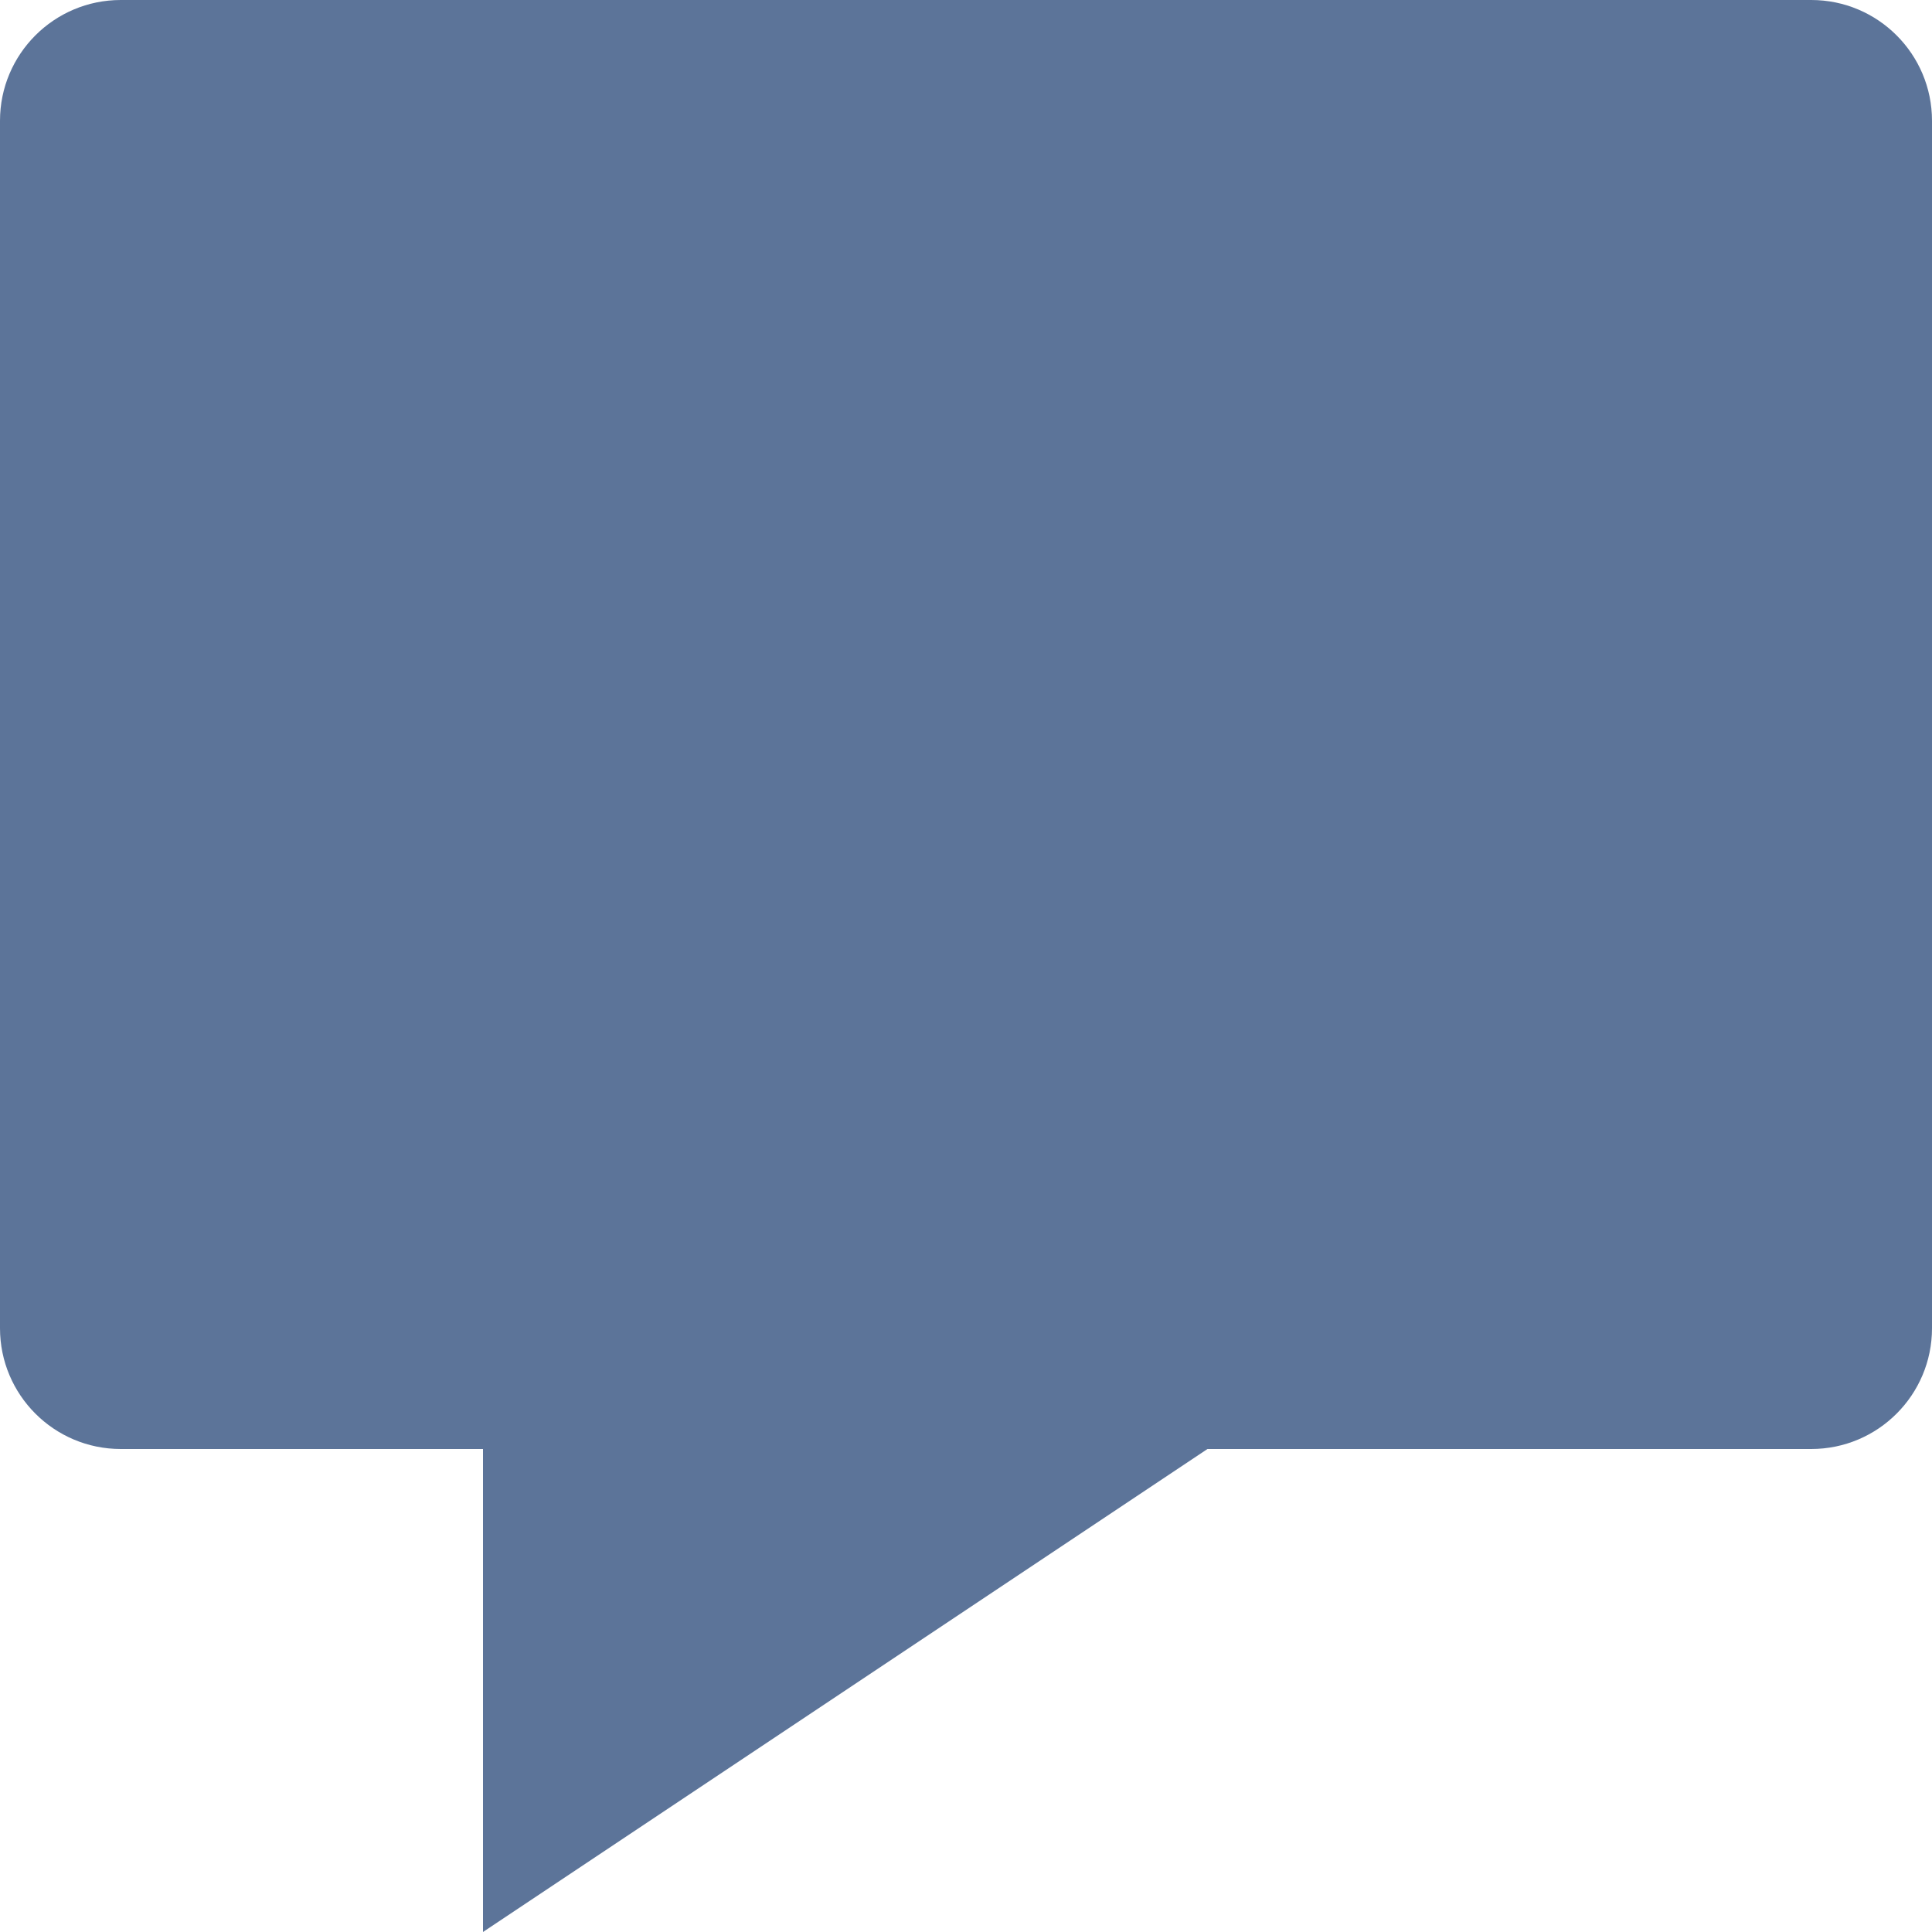 <svg xmlns="http://www.w3.org/2000/svg" viewBox="0 0 16 16" width="16" height="16"><title>a chat</title><g class="nc-icon-wrapper" stroke="none" fill="#5c7499"><path fill="#5c7499" d="M1,0h14c0.552,0,1,0.448,1,1v10c0,0.552-0.448,1-1,1h-5l-6,4v-4H1c-0.552,0-1-0.448-1-1V1 C0,0.448,0.448,0,1,0z"/></g></svg>